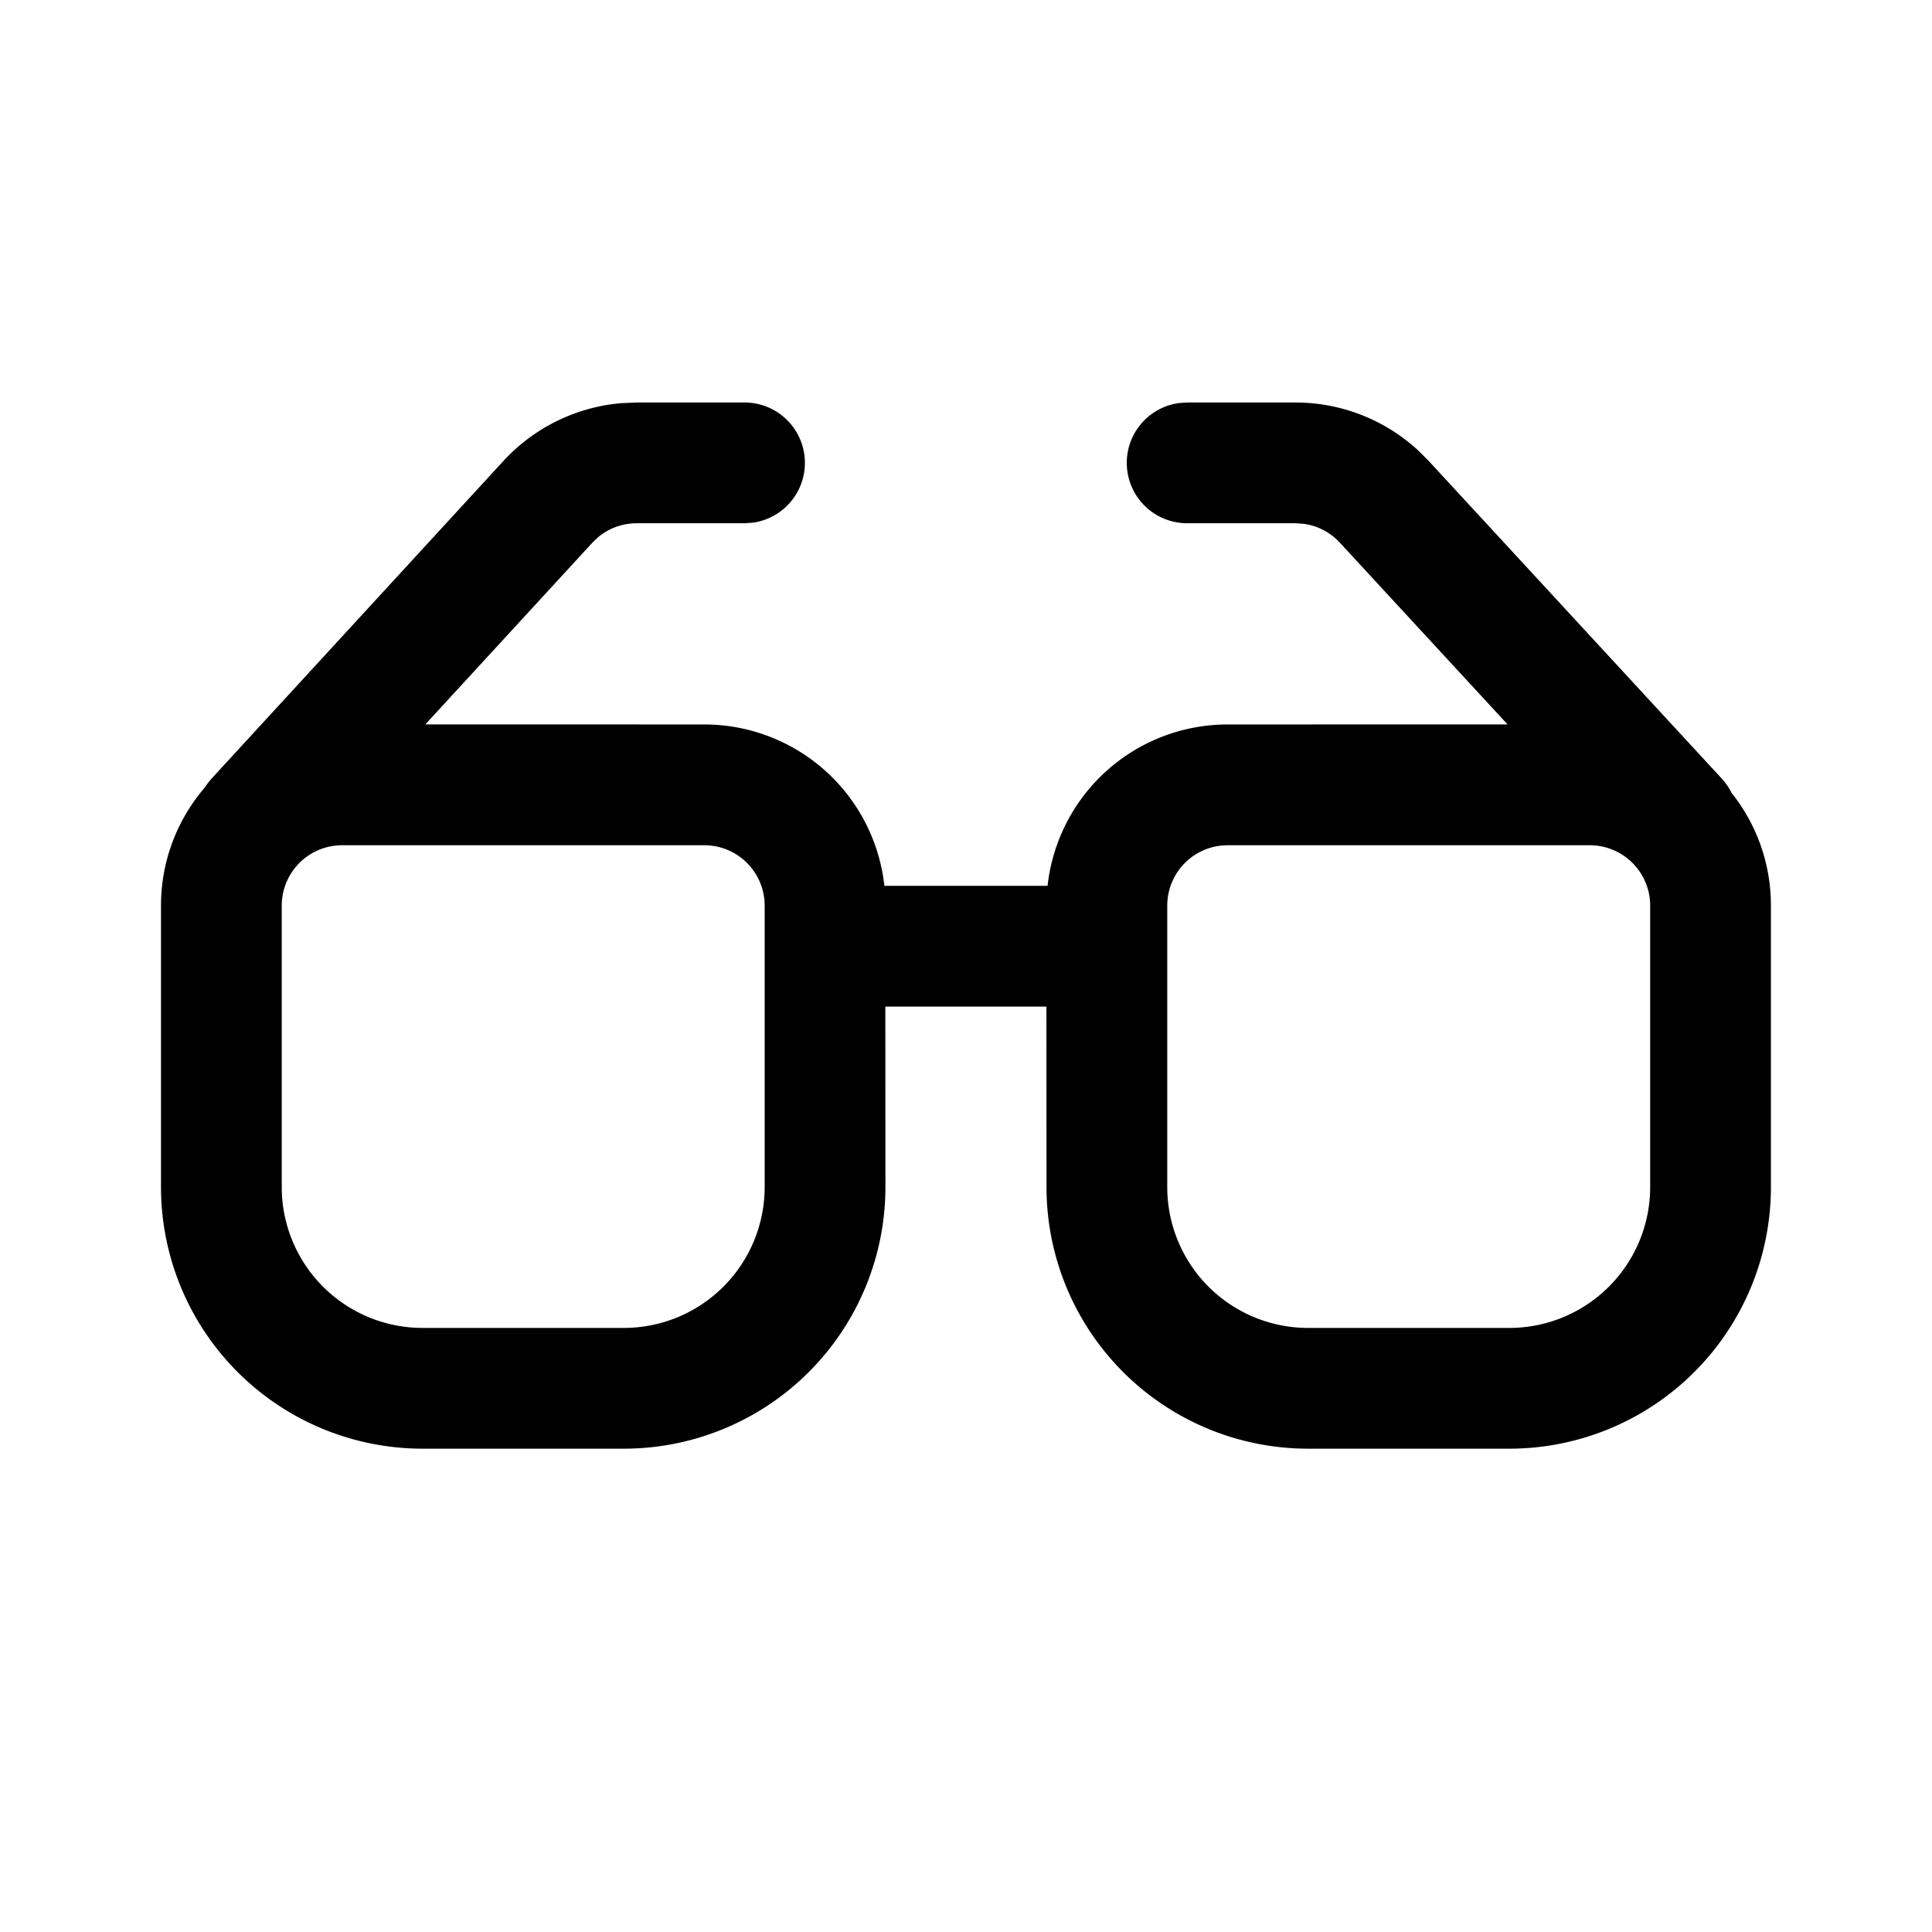 <svg xmlns="http://www.w3.org/2000/svg" xmlns:xlink="http://www.w3.org/1999/xlink" viewBox="0 0 48 48"><path d="M15.818 10h2.68a1.5 1.5 0 0 1 .204 2.986L18.5 13h-2.681a1.5 1.5 0 0 0-.954.342l-.15.143-4.148 4.513 6.932.001a4.5 4.5 0 0 1 4.473 4.009h4.055a4.5 4.5 0 0 1 4.474-4.009l6.954-.001-4.166-4.515a1.5 1.5 0 0 0-.896-.469L32.185 13h-2.692a1.5 1.5 0 0 1-.203-2.986l.204-.014h2.691a4.5 4.5 0 0 1 3.042 1.184l.265.264 7.284 7.895q.15.165.244.355c.612.769.978 1.742.978 2.801v6.993a6.5 6.5 0 0 1-6.5 6.5H32.5a6.5 6.5 0 0 1-6.5-6.5l-.002-4.484h-4.002l.002 4.484a6.5 6.5 0 0 1-6.5 6.5H10.5a6.5 6.5 0 0 1-6.5-6.5V22.5c0-1.123.412-2.15 1.092-2.939l.076-.11.087-.105 7.249-7.89a4.5 4.5 0 0 1 2.938-1.44zh2.68zm1.68 11H8.5A1.5 1.5 0 0 0 7 22.5v6.992a3.5 3.5 0 0 0 3.5 3.5h4.998a3.5 3.5 0 0 0 3.5-3.5V22.5a1.5 1.5 0 0 0-1.5-1.5m22 0H30.5a1.5 1.5 0 0 0-1.5 1.5v6.992a3.5 3.5 0 0 0 3.5 3.5h4.998a3.5 3.5 0 0 0 3.5-3.5V22.5a1.5 1.5 0 0 0-1.5-1.5" fill="currentColor"/></svg>